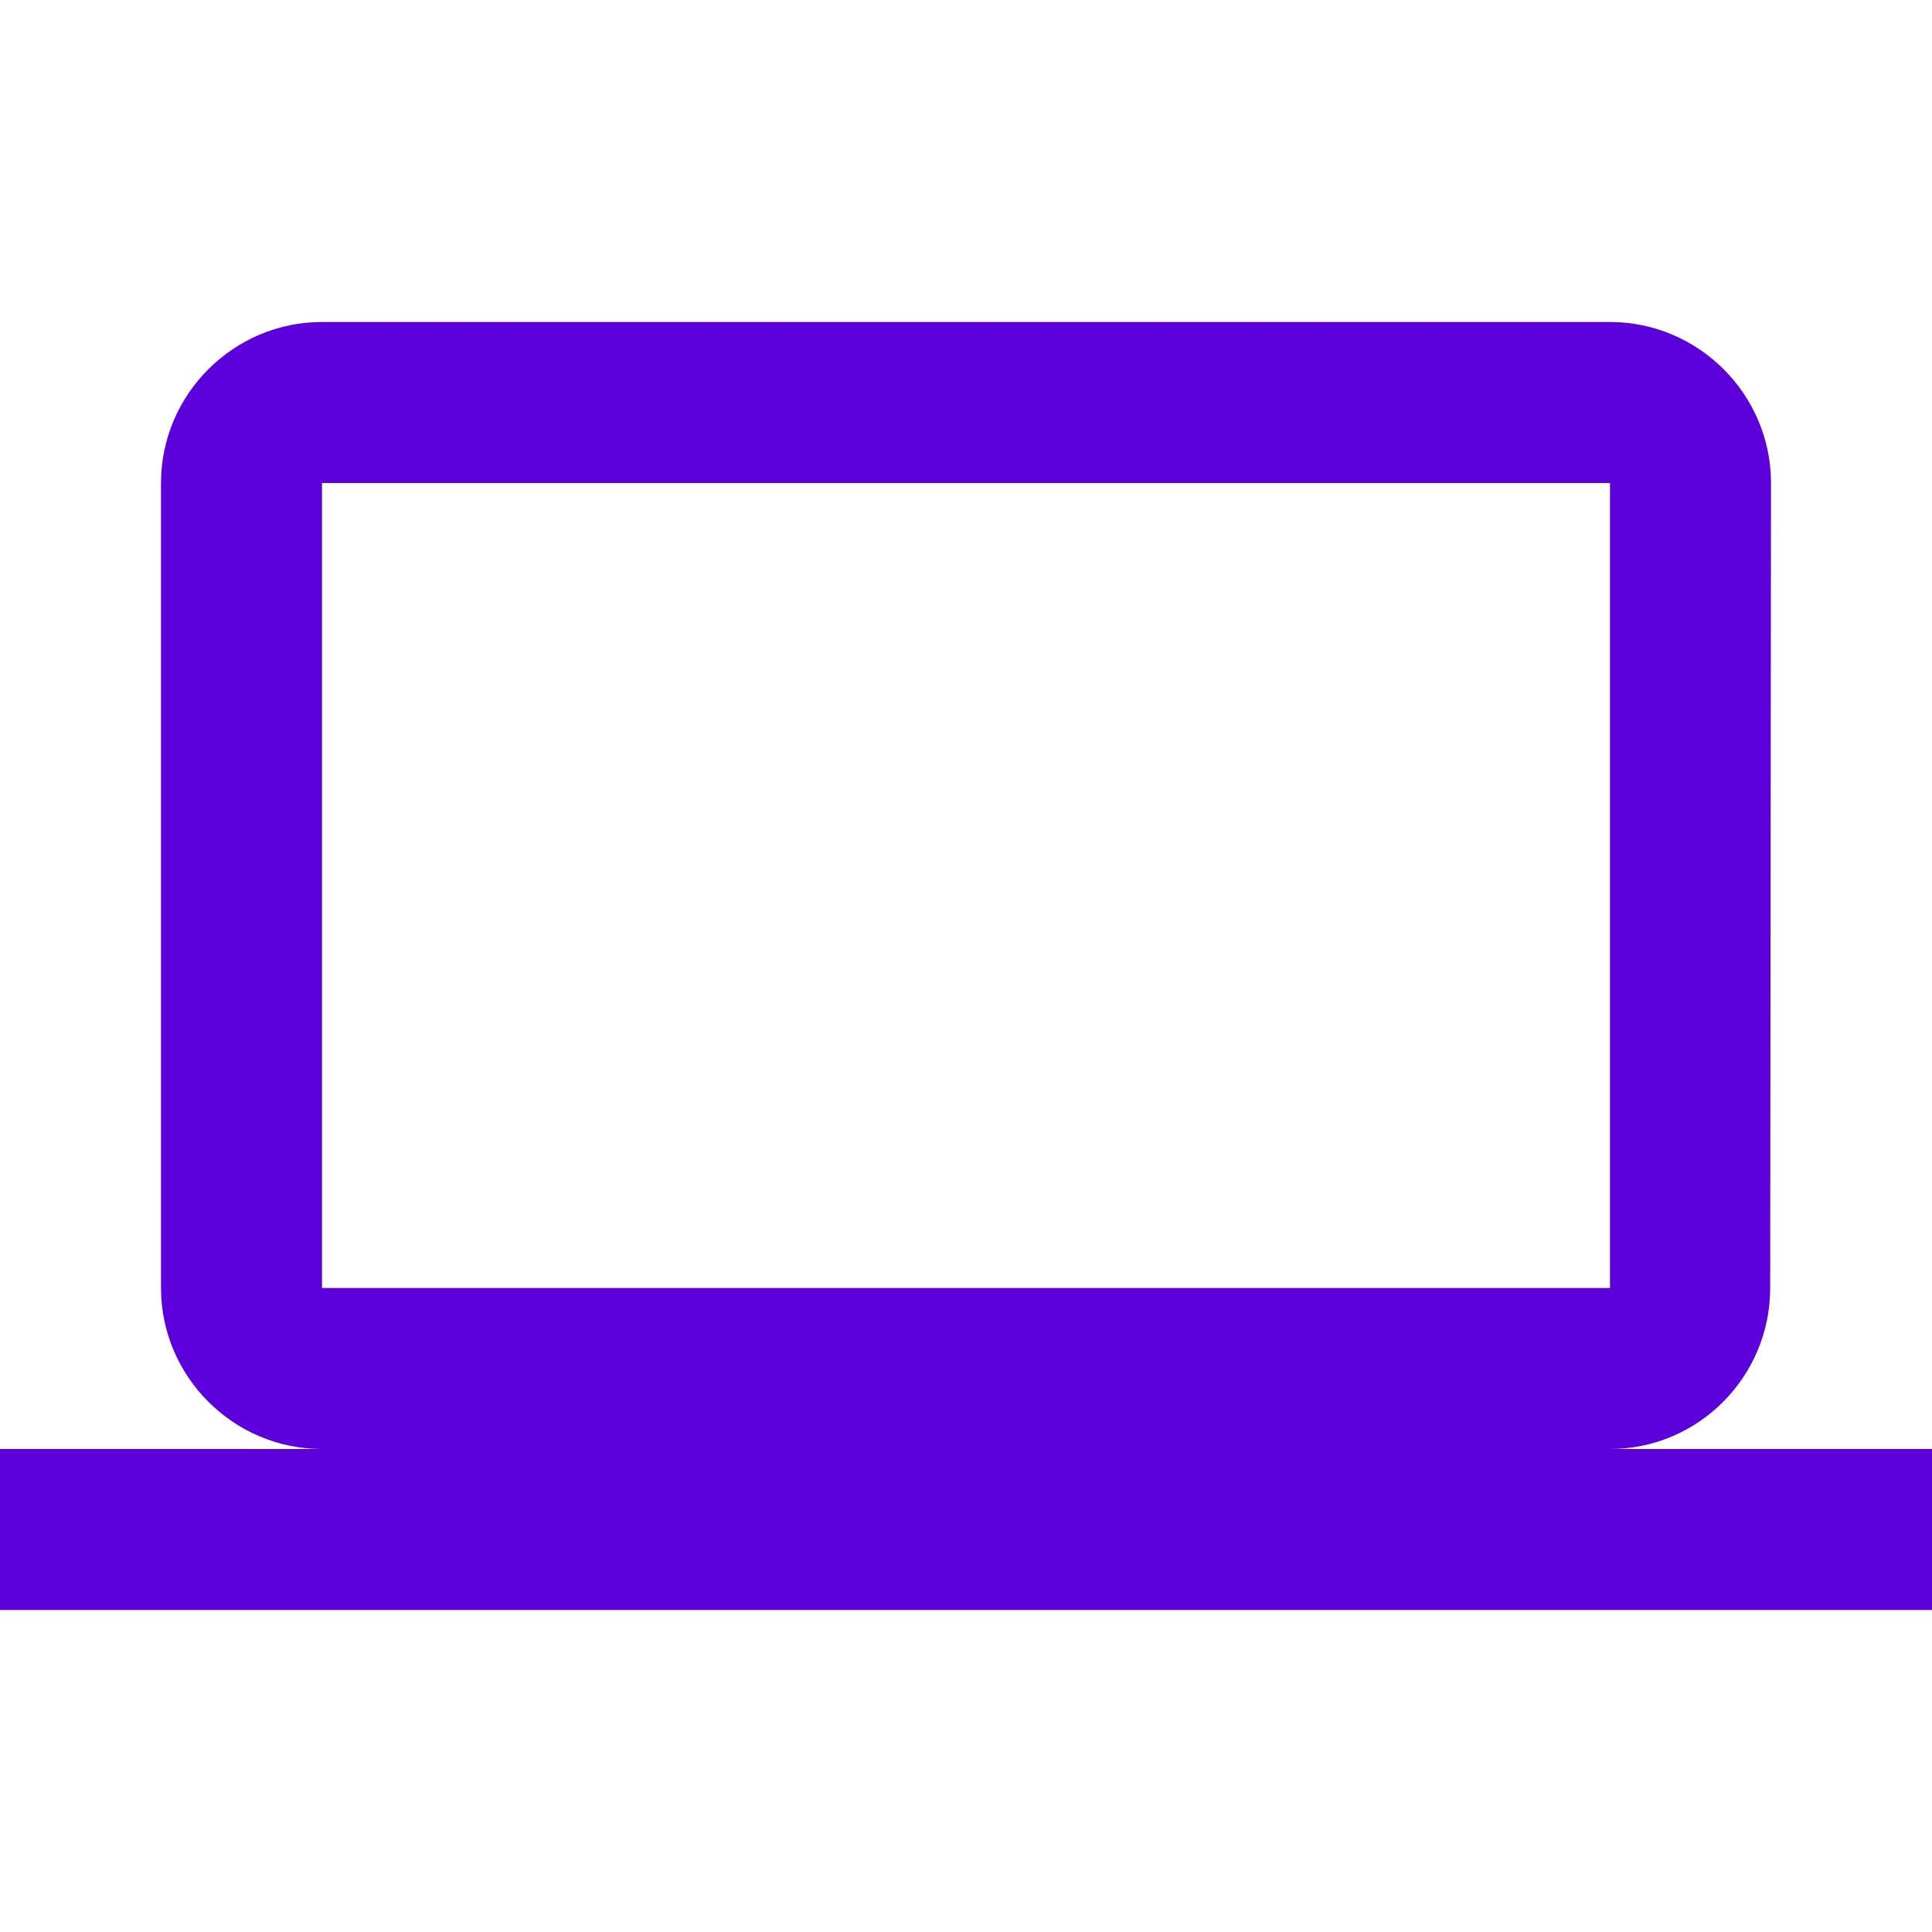 <svg fill="none" height="24" viewBox="0 0 24 24" width="24" xmlns="http://www.w3.org/2000/svg"><path d="m20 18c1.1 0 1.99-.9 1.99-2l.01-10c0-1.1-.9-2-2-2h-16c-1.1 0-2 .9-2 2v10c0 1.1.9 2 2 2h-4v2h24v-2zm-16-12h16v10h-16z" fill="#5c00dc"/></svg>